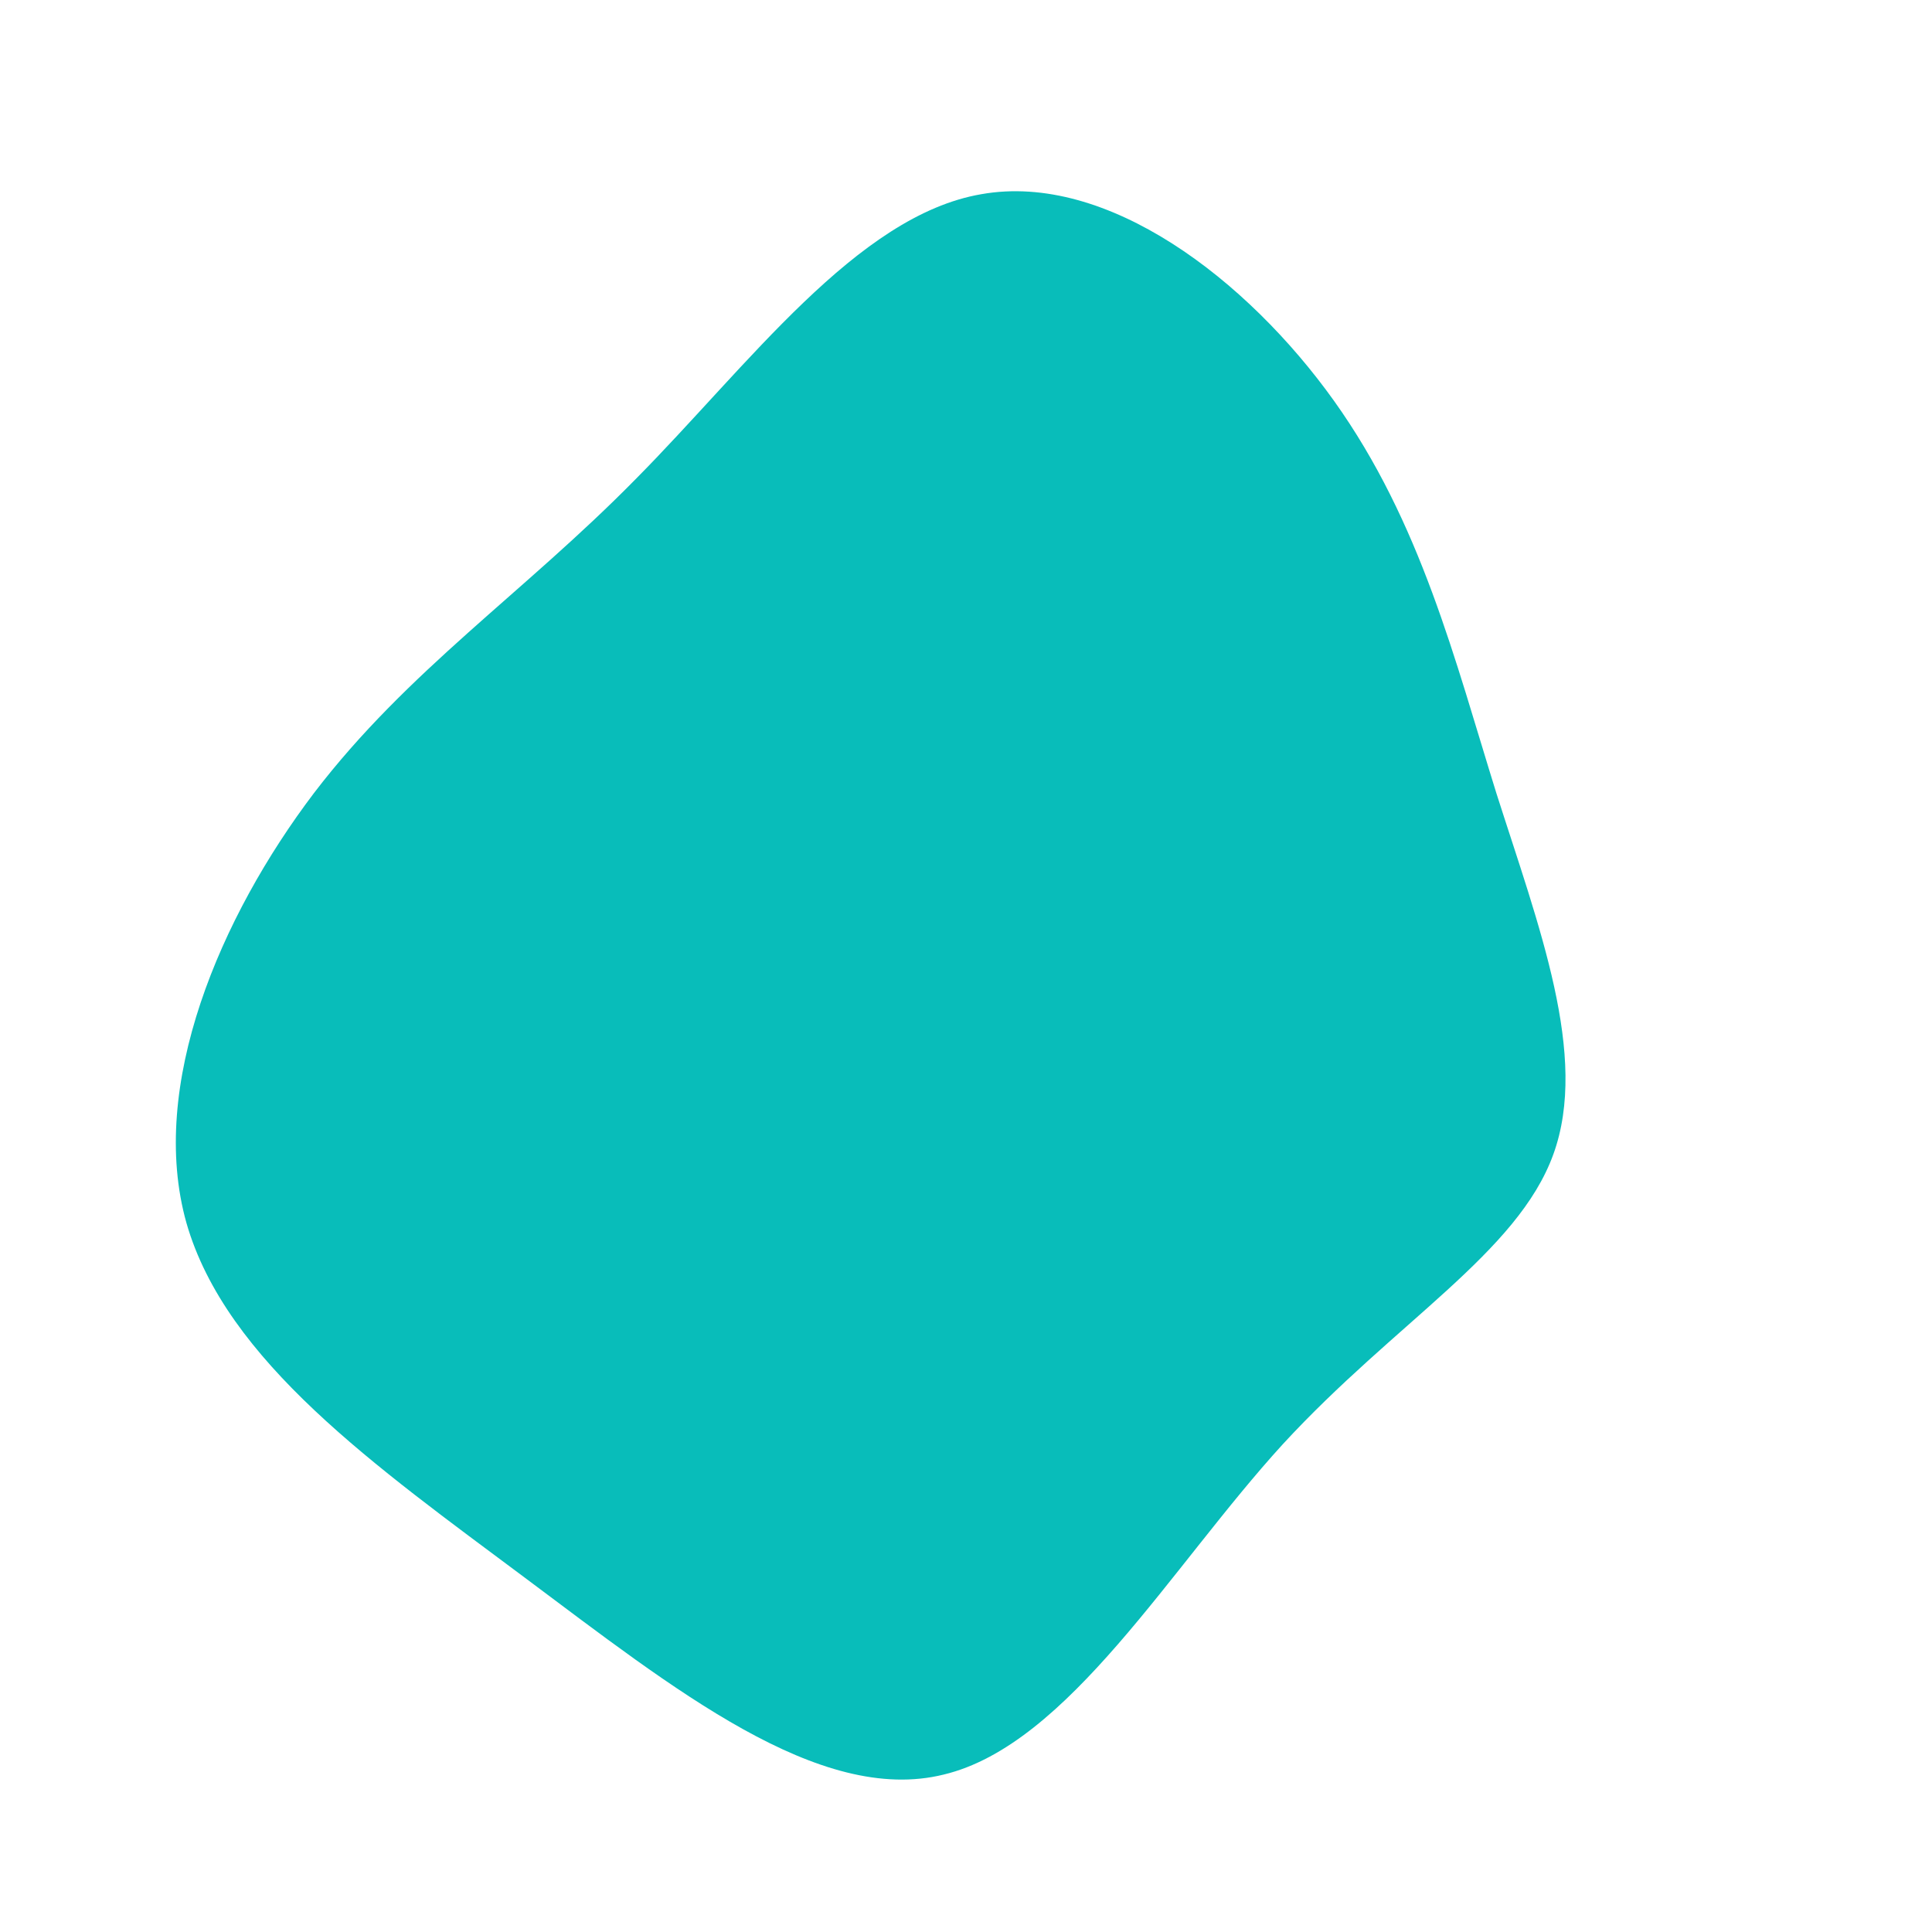 <?xml version="1.0" standalone="no"?>
<svg viewBox="0 0 200 200" xmlns="http://www.w3.org/2000/svg">
  <path fill="#08BDBA" d="M38.1,-58.5C47.1,-45.9,50.6,-31.7,54.9,-17.9C59.3,-4.1,64.5,9.3,60.8,19.5C57.1,29.7,44.5,36.8,32.8,49.5C21.2,62.2,10.6,80.6,-2.3,83.7C-15.2,86.9,-30.3,74.8,-45.7,63.3C-61.1,51.8,-76.6,40.9,-80.7,26.6C-84.7,12.4,-77.2,-5.1,-67.5,-17.9C-57.8,-30.6,-45.8,-38.6,-34.2,-50.4C-22.6,-62.1,-11.3,-77.7,1.6,-79.9C14.6,-82.2,29.1,-71.1,38.1,-58.5Z" transform="translate(100 100)" />
</svg>
